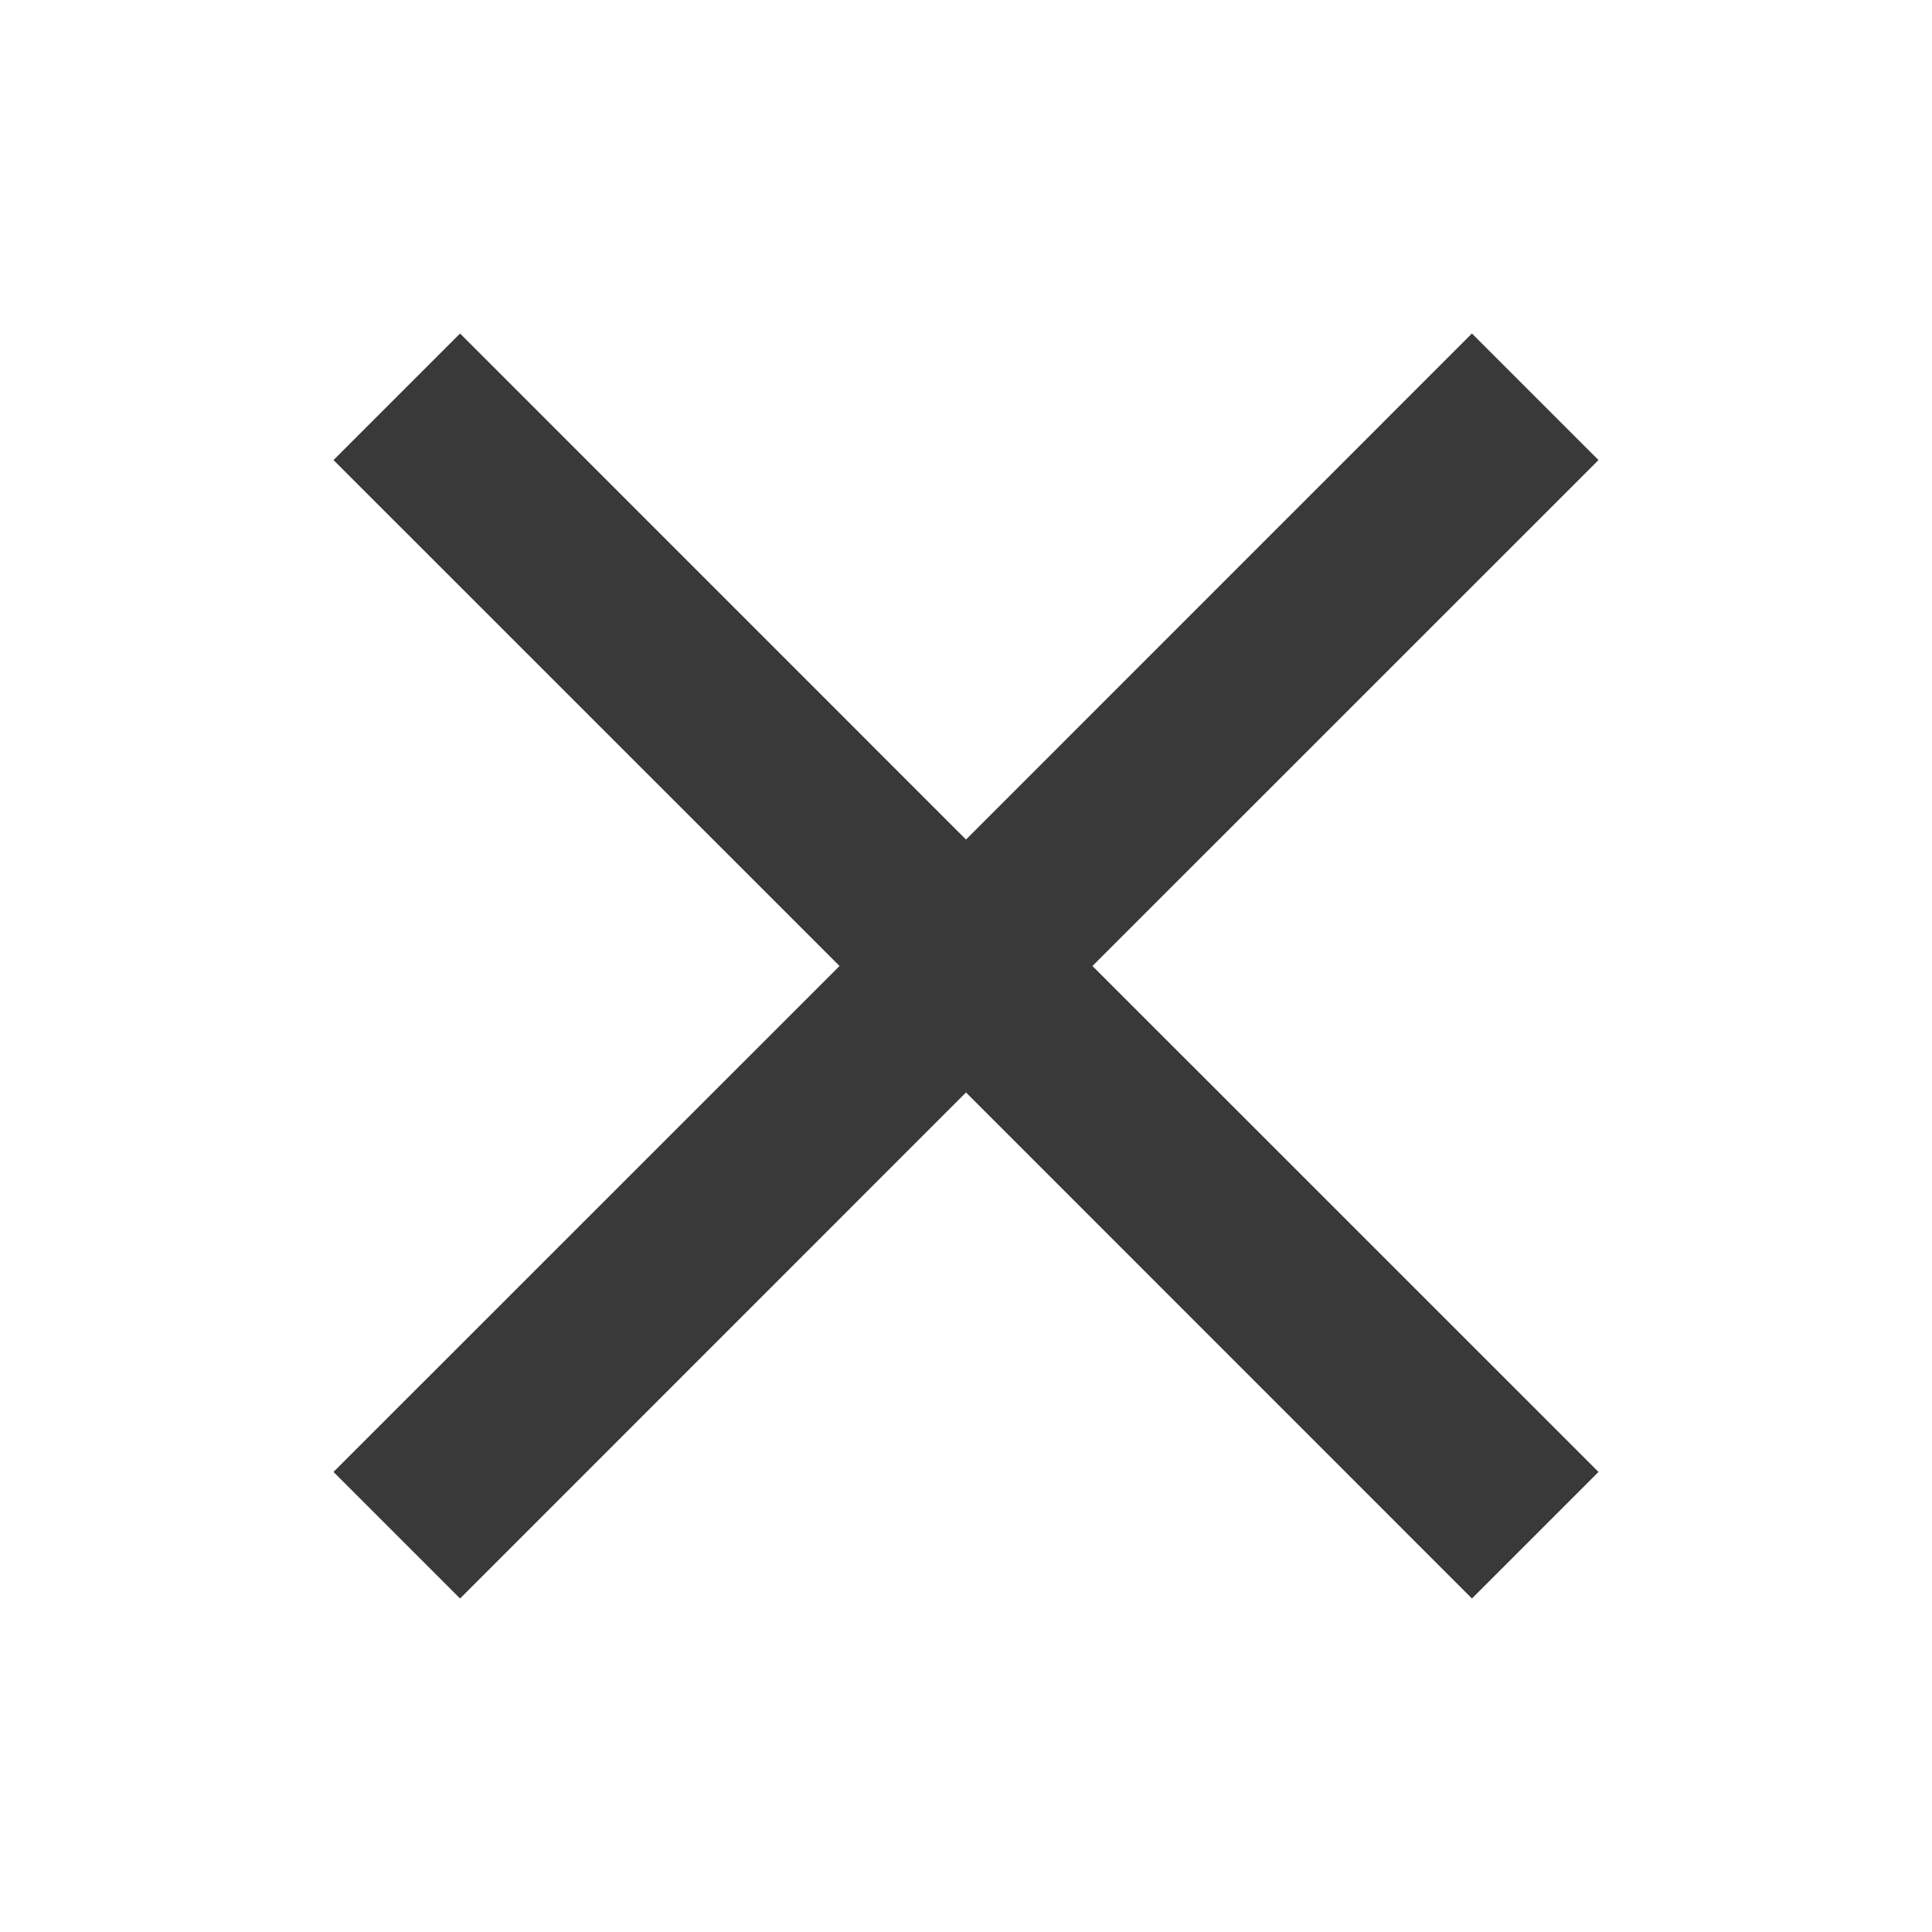 <svg width="24" height="24" viewBox="0 0 24 24" fill="none" xmlns="http://www.w3.org/2000/svg">
<path d="M4.143 18.285L10.429 12L4.143 5.715L5.715 4.143L12 10.429L18.285 4.143L19.857 5.715L13.571 12L19.857 18.285L18.285 19.857L12 13.571L5.715 19.857L4.143 18.285Z" fill="#393939"/>
</svg>
